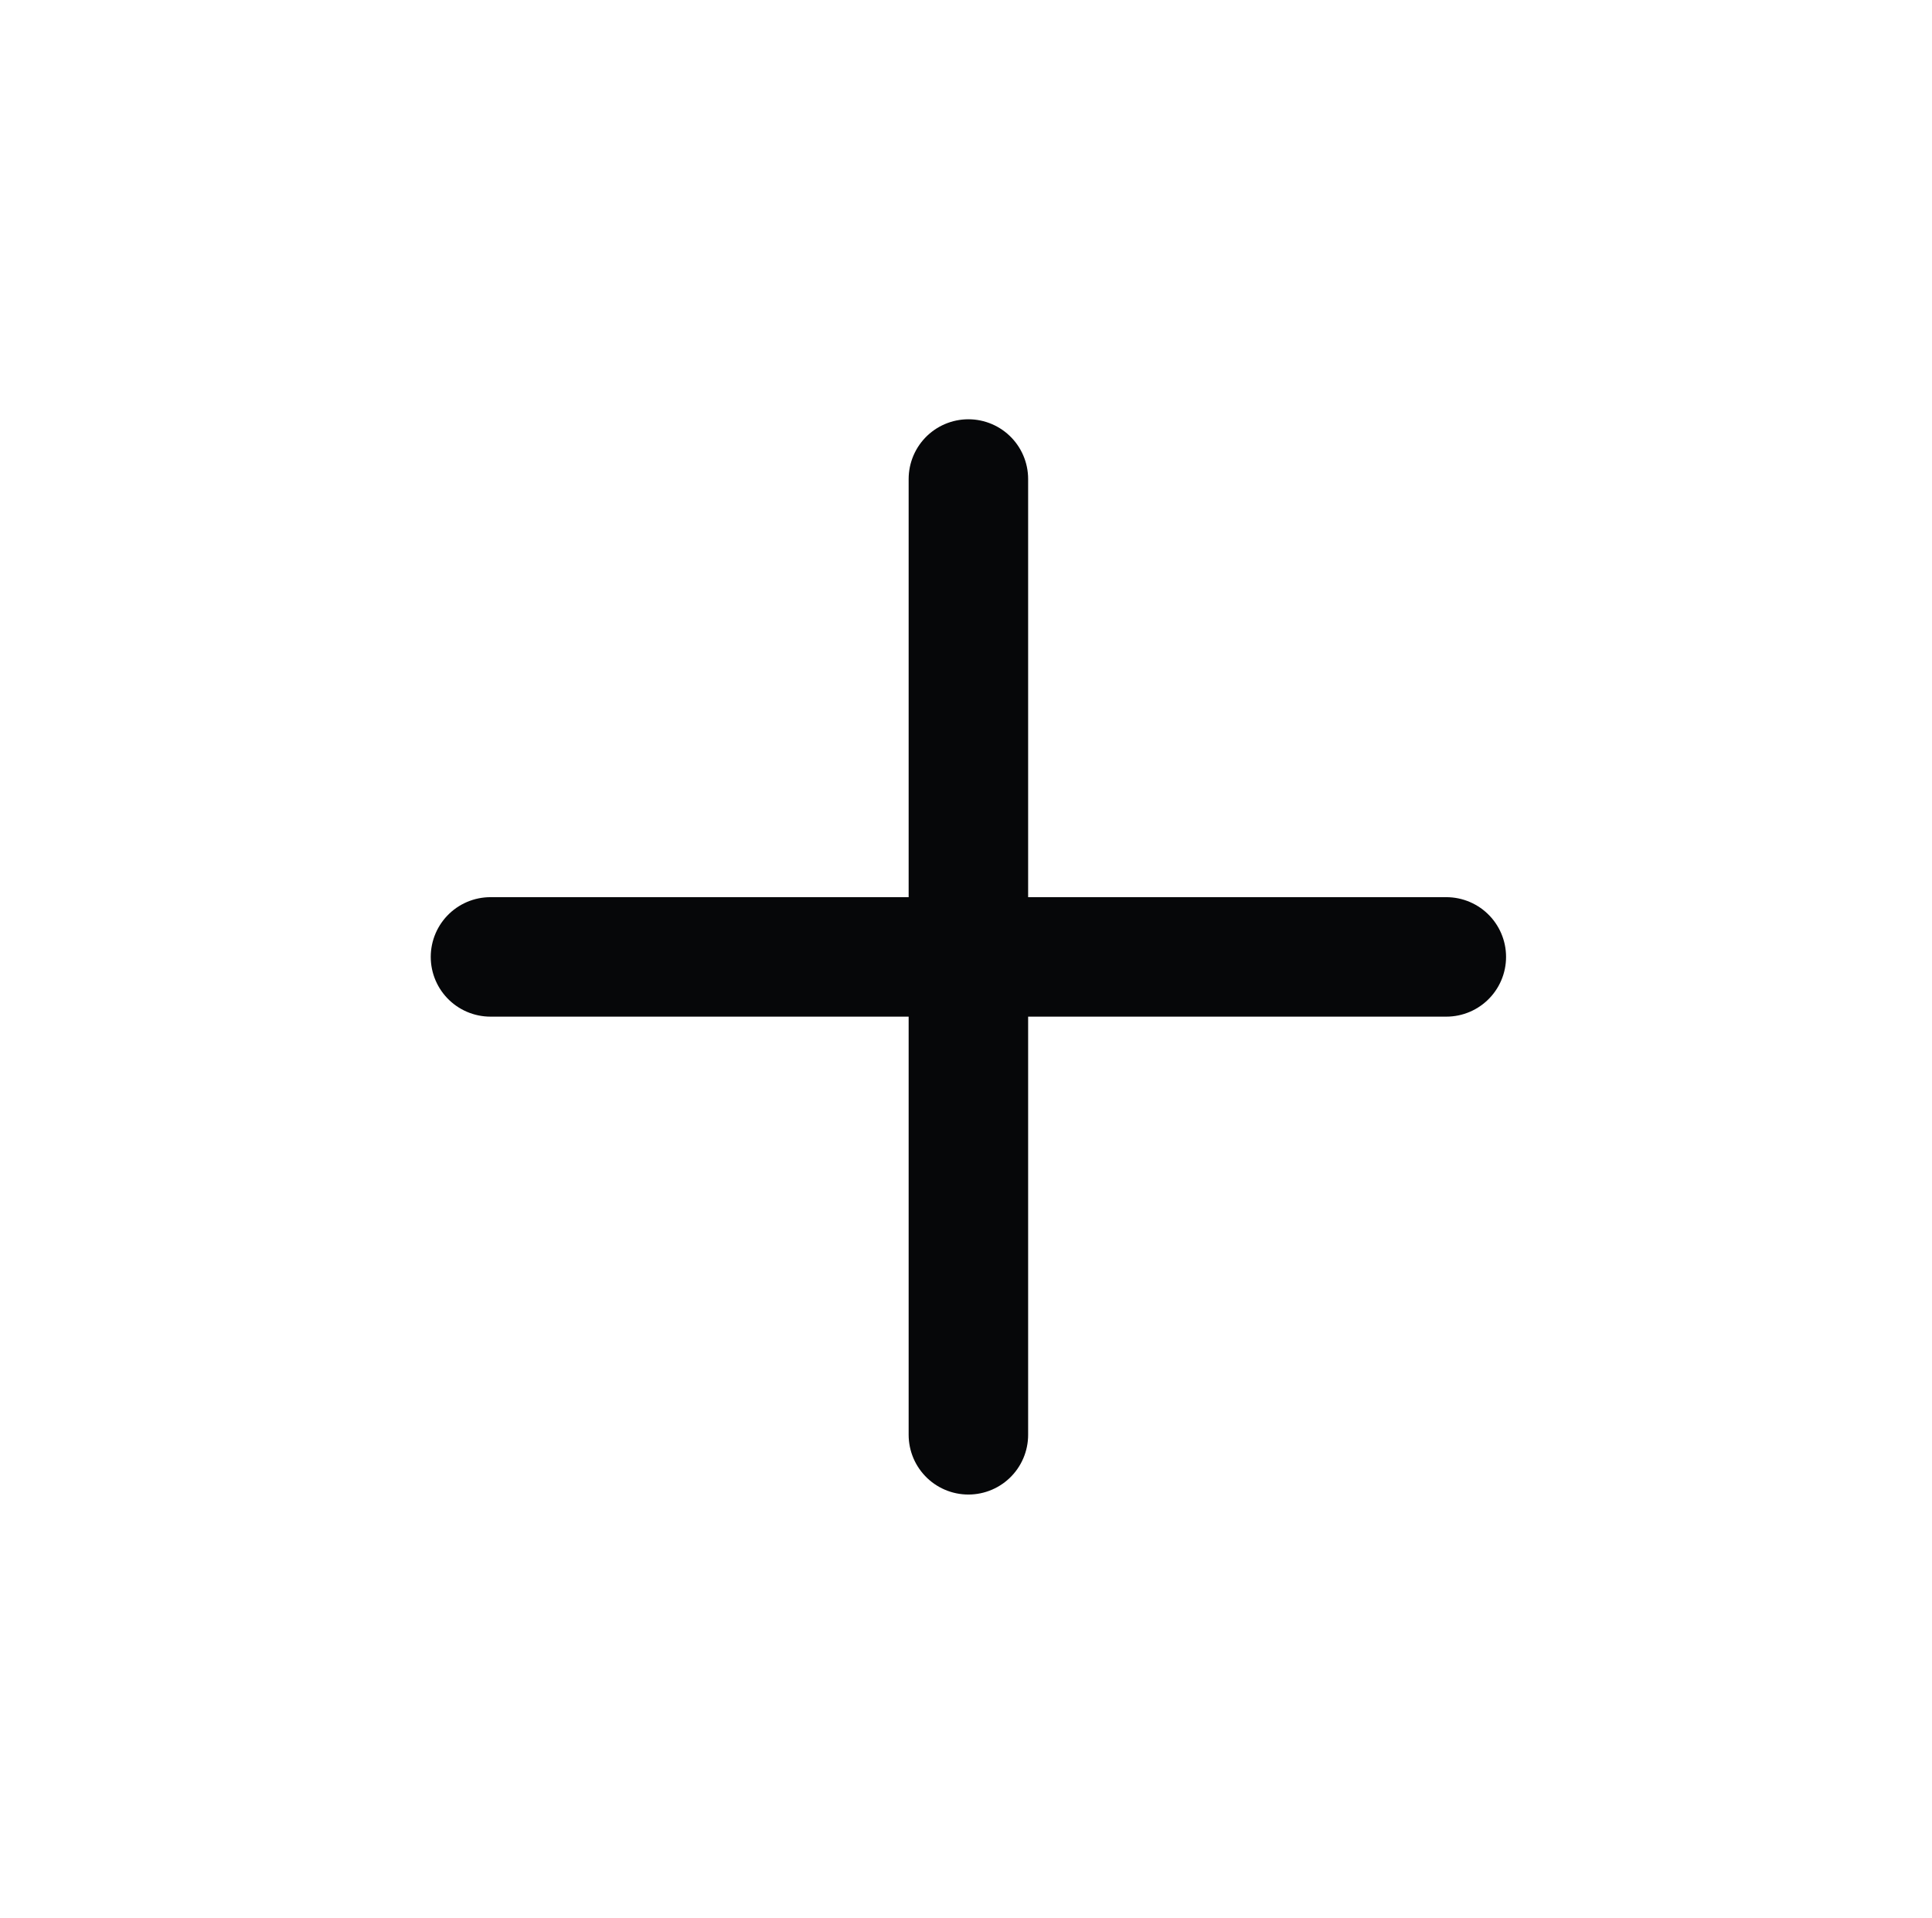 <svg width="136" height="135" viewBox="0 0 136 135" fill="none" xmlns="http://www.w3.org/2000/svg">
<path d="M34.527 67.363H101.811" stroke="#060709" stroke-width="8.411" stroke-linecap="round" stroke-linejoin="round"/>
<path d="M68.168 101.005V33.721" stroke="#060709" stroke-width="8.411" stroke-linecap="round" stroke-linejoin="round"/>
</svg>
